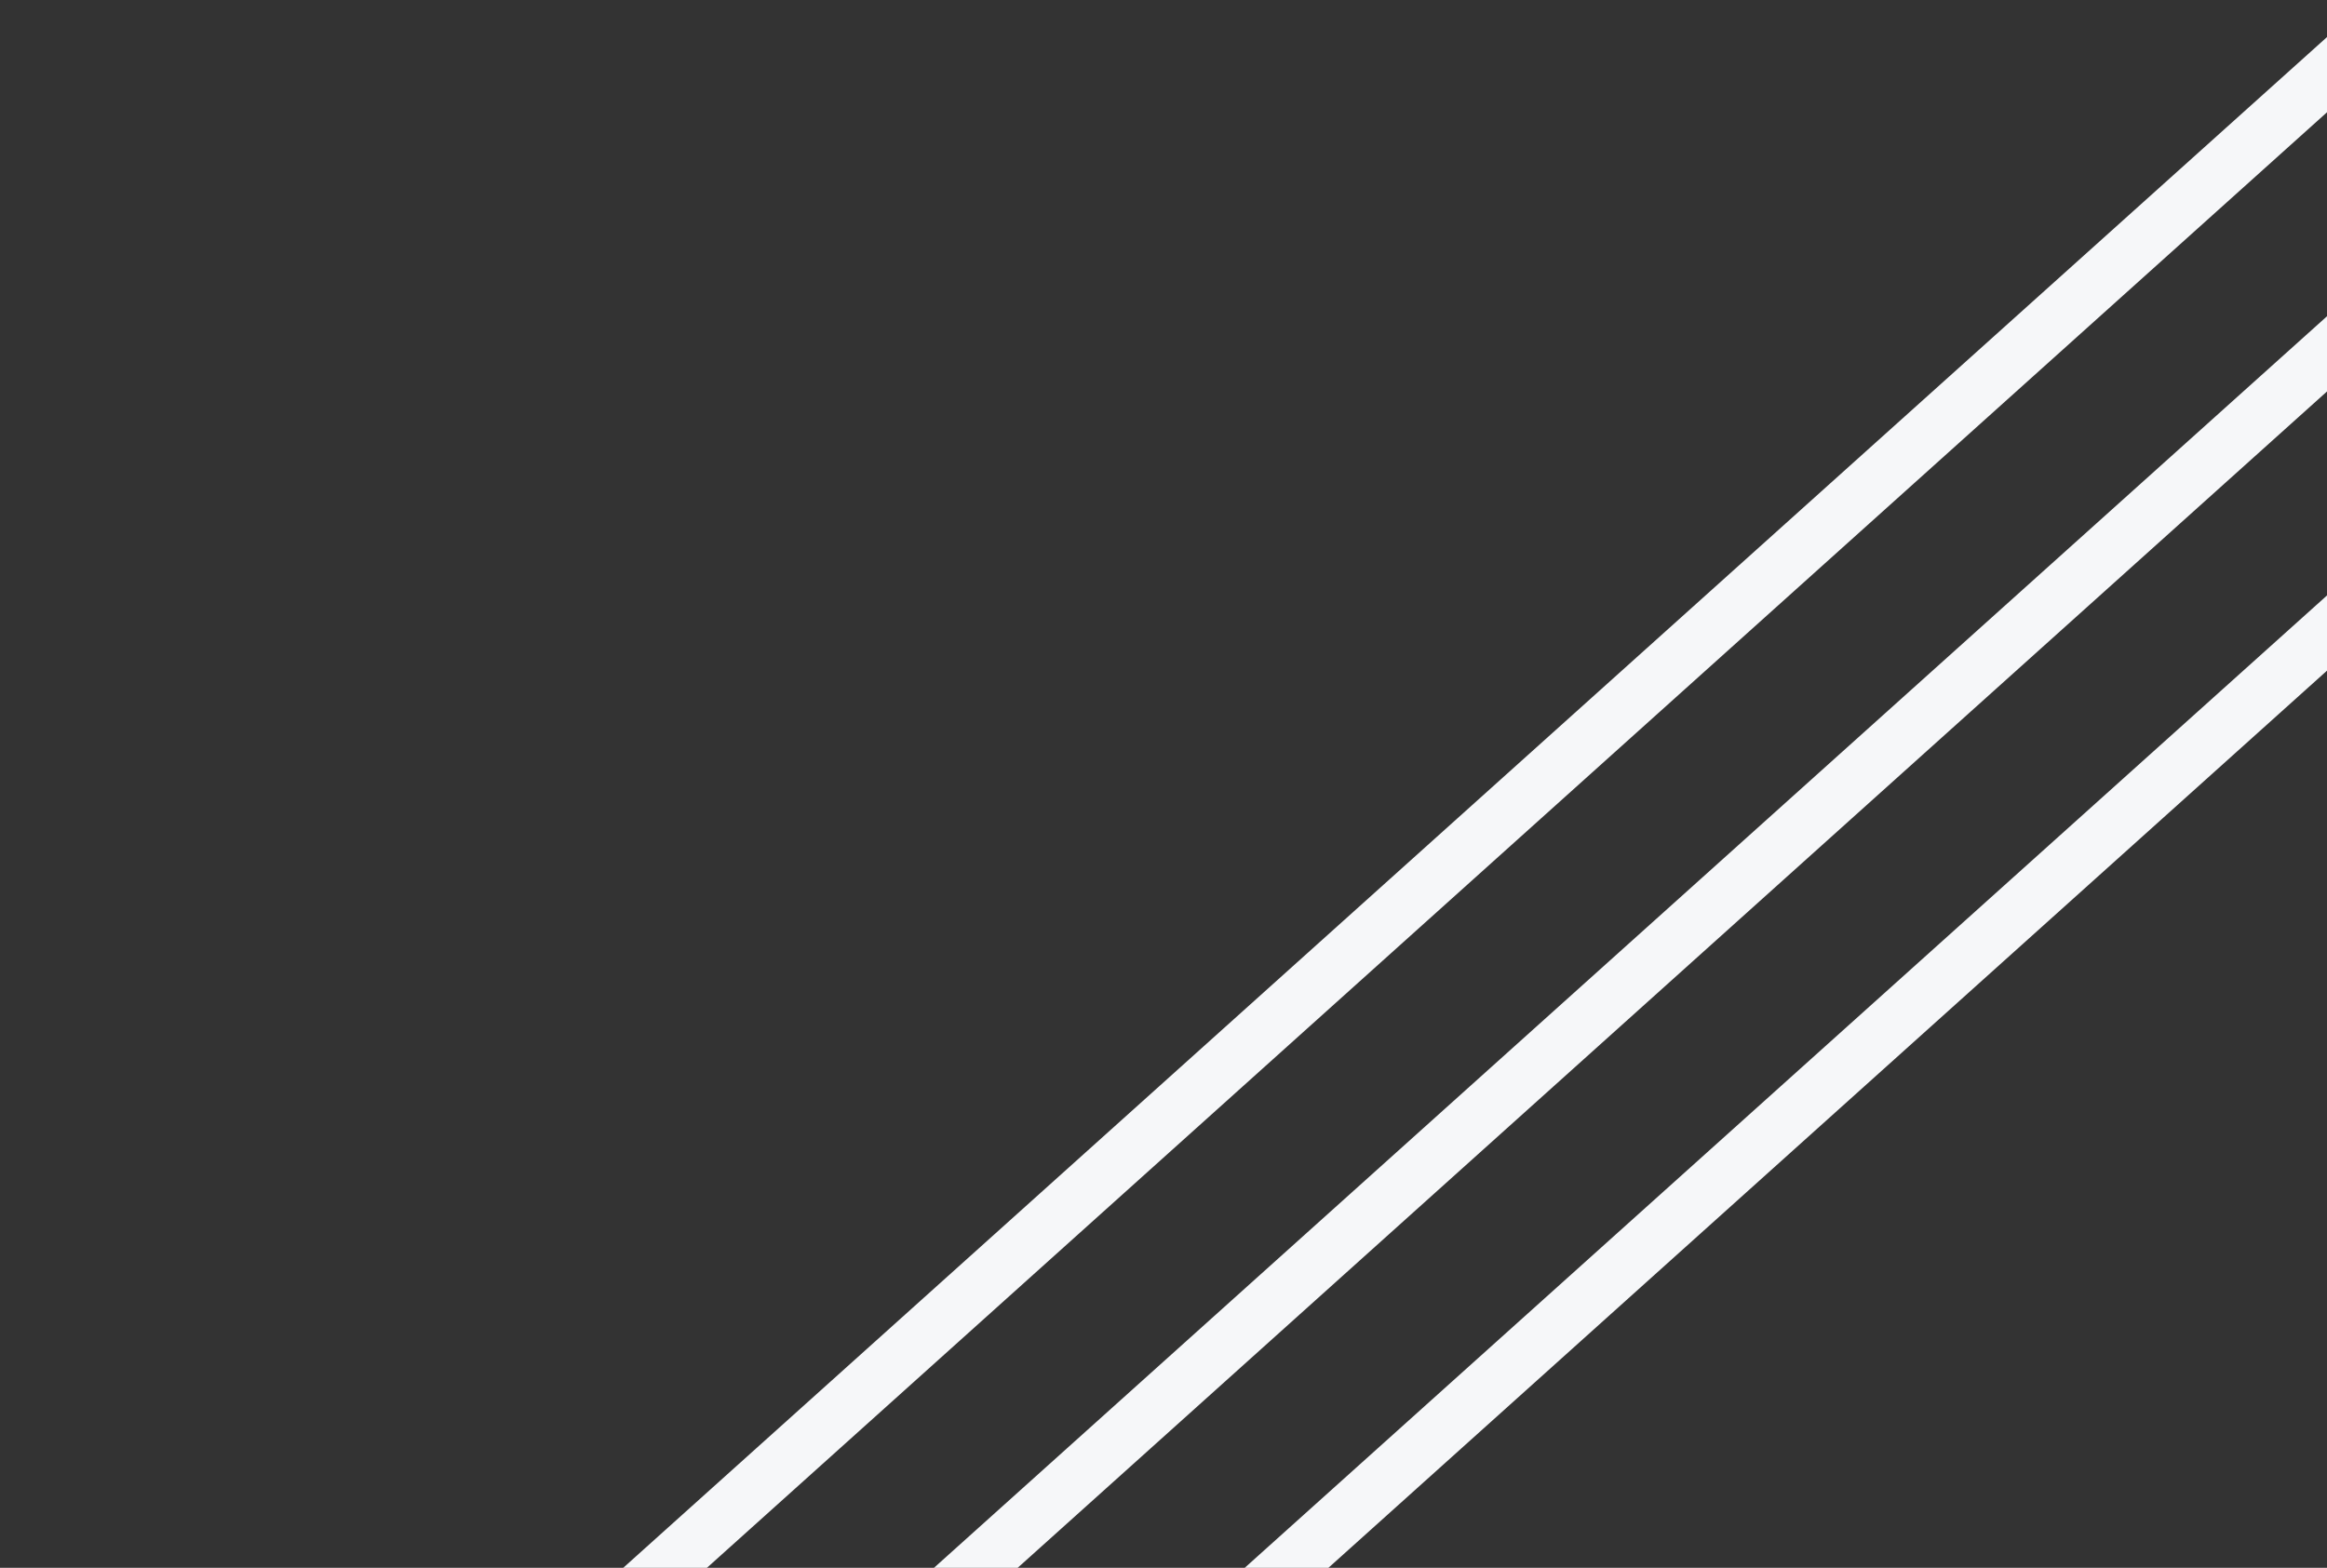<svg width="92" height="62" viewBox="0 0 92 62" fill="none" xmlns="http://www.w3.org/2000/svg">
<rect x="0" y="0" width="92" height="62" fill="#333333" stroke="none"/>
<rect x="109.21" y="-14" width="2.212" height="146.83" transform="rotate(48.055 109.21 -14)" fill="#F6F7F9"/>
<rect x="114.699" y="-7.892" width="2.212" height="146.83" transform="rotate(48.055 114.699 -7.892)" fill="#F6F7F9"/>
<rect x="120.188" y="-1.784" width="2.212" height="146.83" transform="rotate(48.055 120.188 -1.784)" fill="#F6F7F9"/>
</svg>
